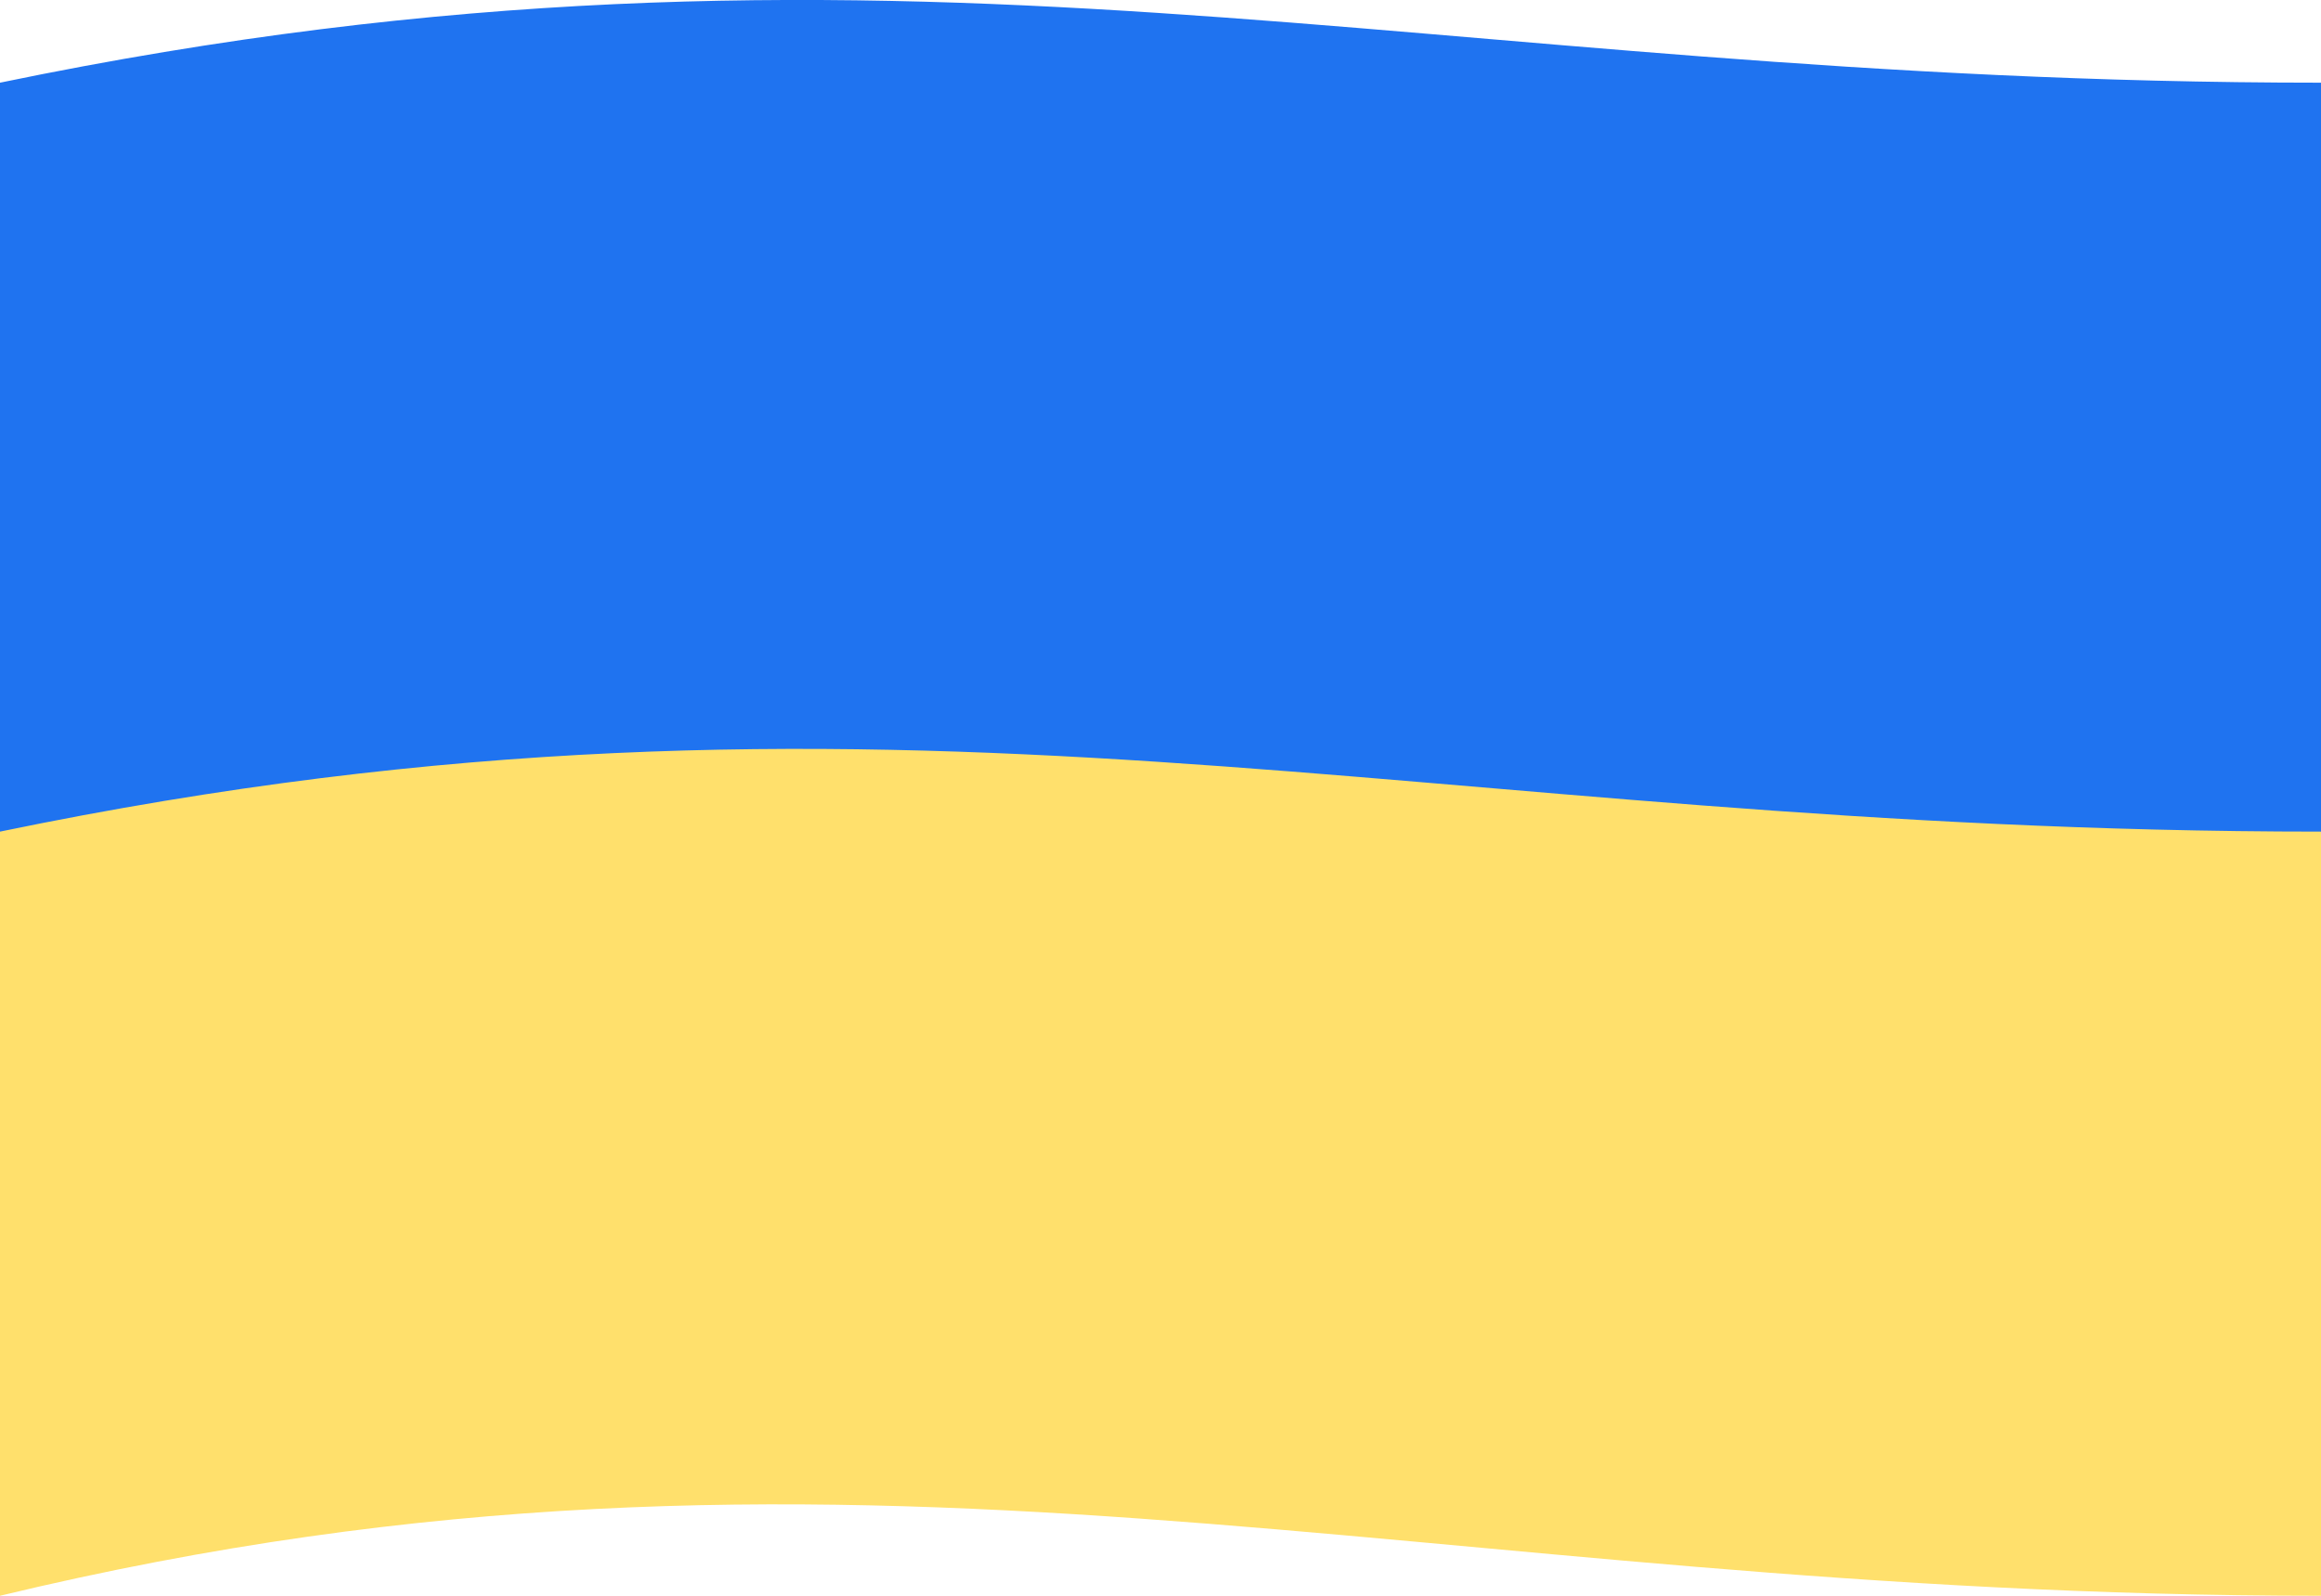 <svg width="32" height="22" viewBox="0 0 32 22" fill="none" xmlns="http://www.w3.org/2000/svg">
<path d="M0 1.14C12.392 -1.426 19.503 1.14 32 1.14V11.675C19.503 11.675 11.765 8.839 0 11.675V1.14Z" fill="#1F73F0"/>
<path d="M0 11.465C12.392 8.899 19.503 11.465 32 11.465V22C19.503 22 11.765 19.164 0 22V11.465Z" fill="#FFE06C"/>
</svg>

